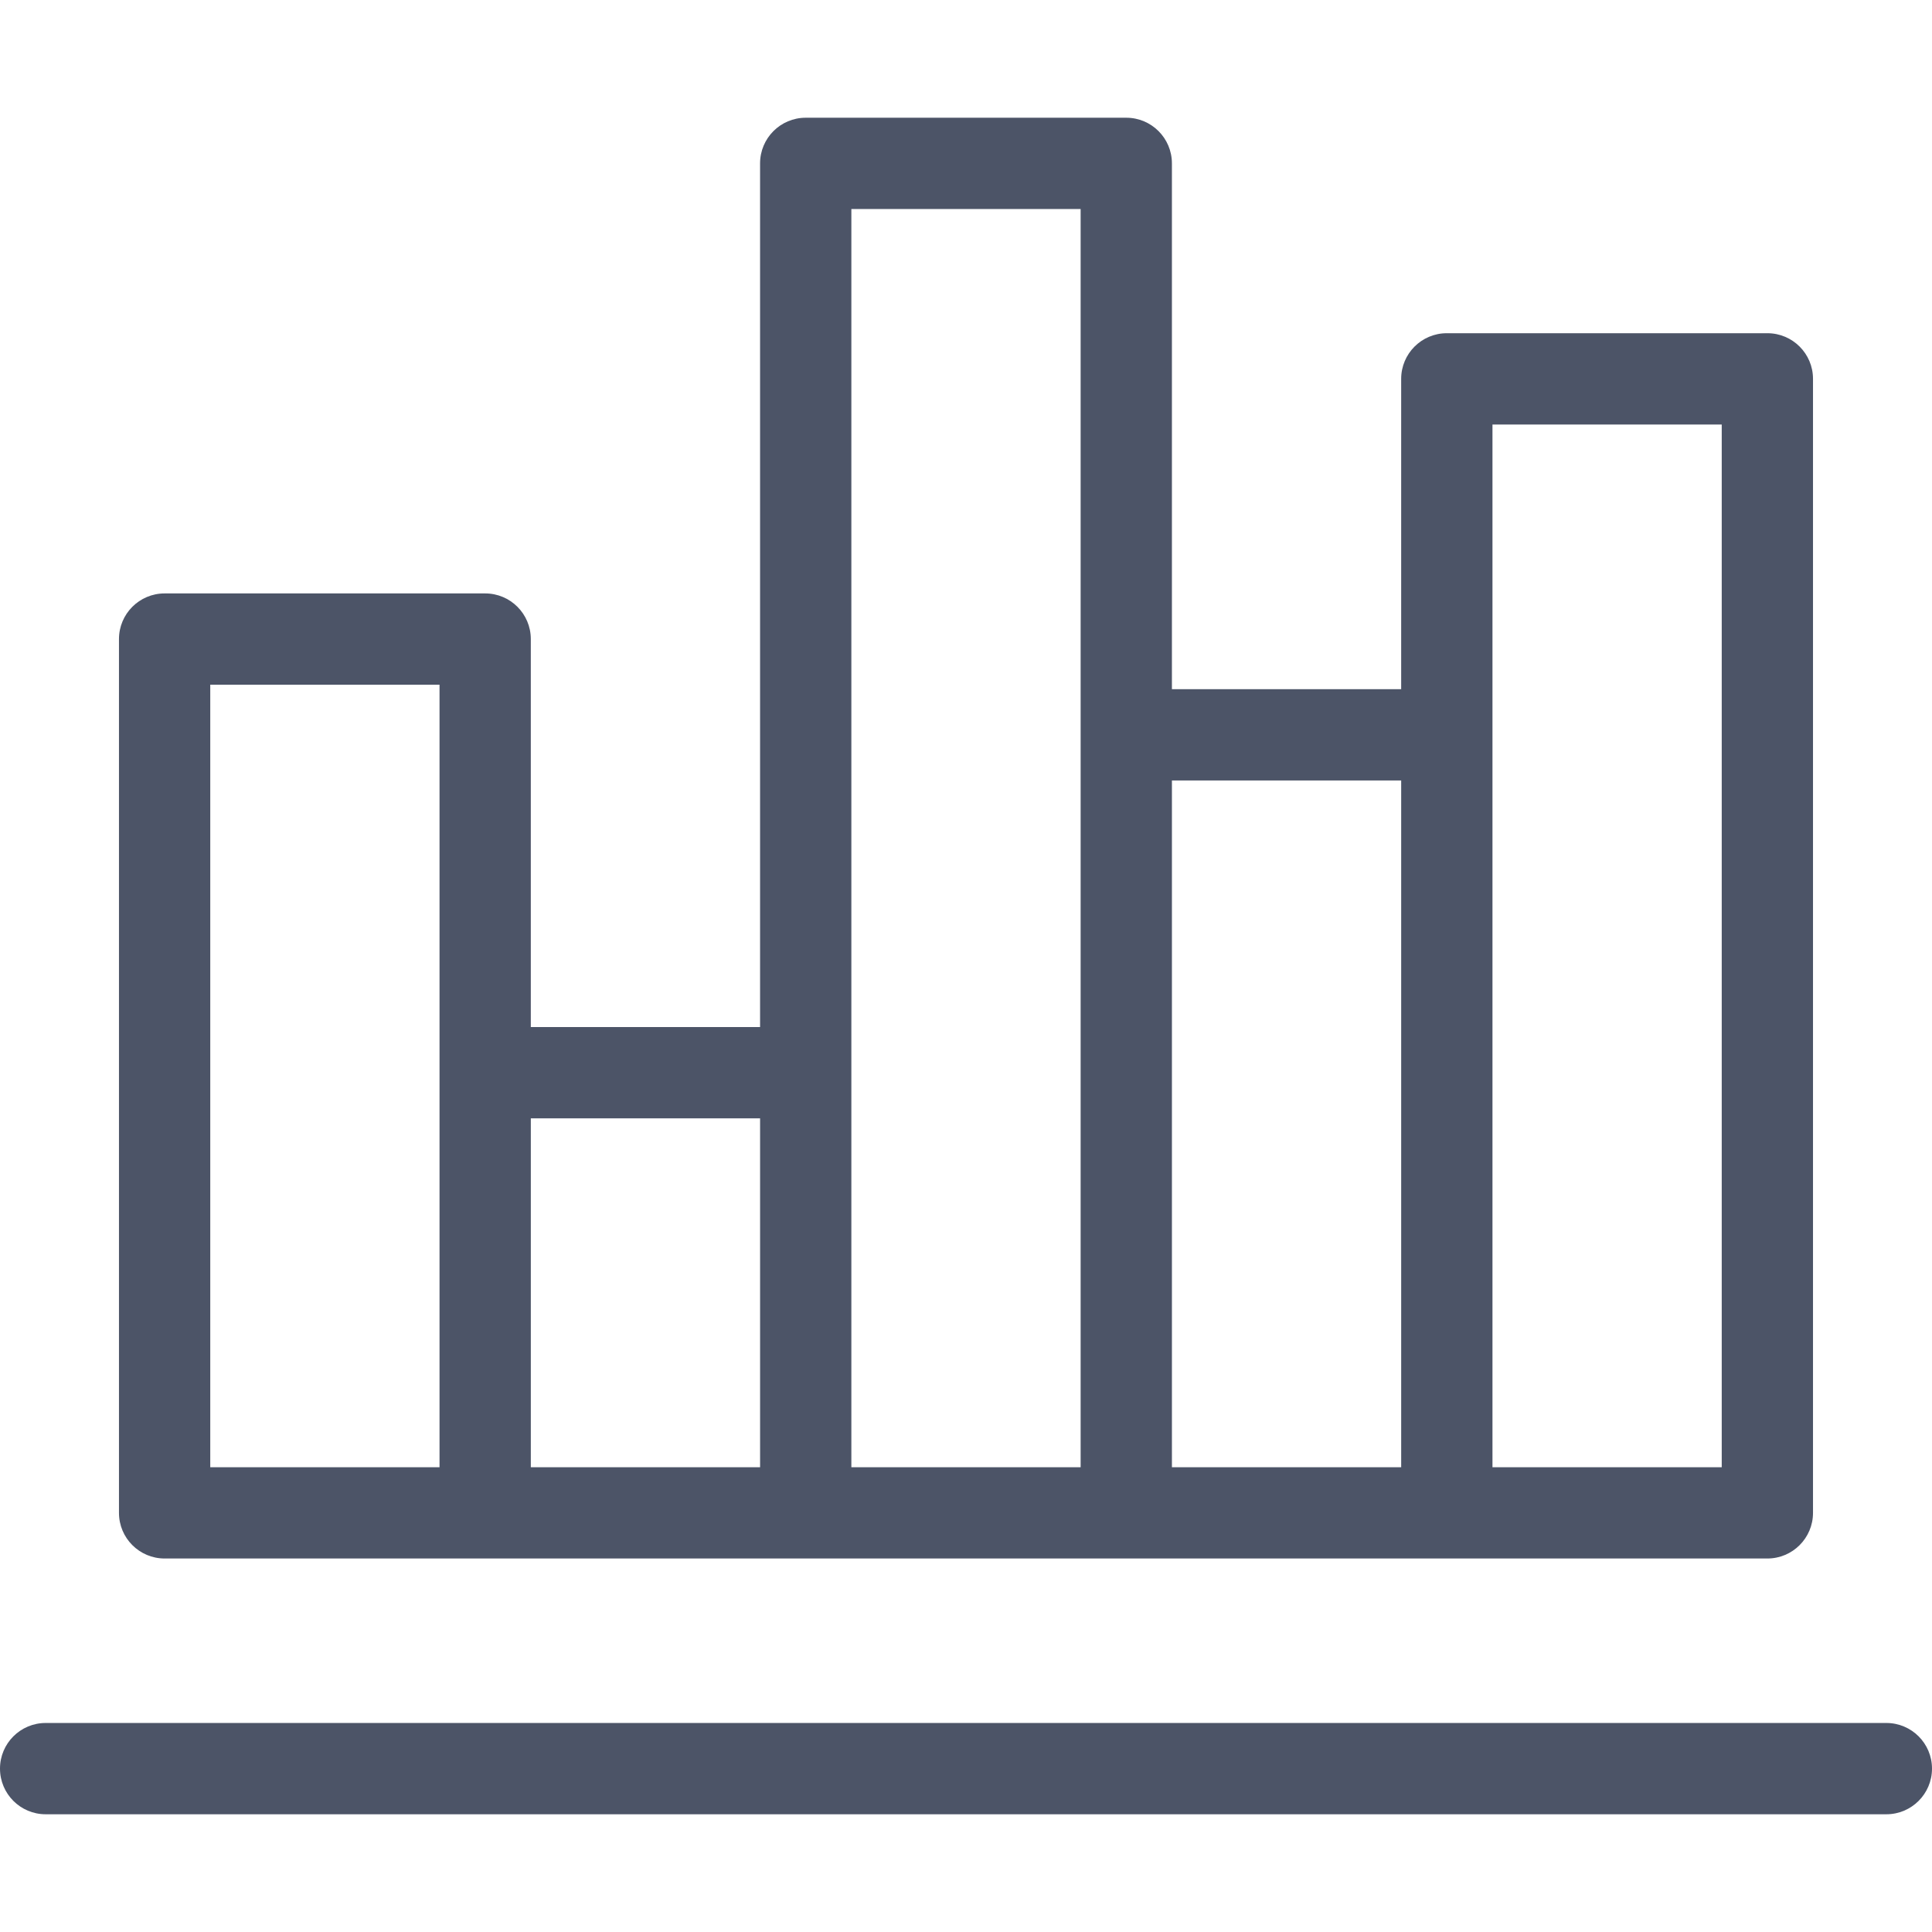<svg xmlns="http://www.w3.org/2000/svg" viewBox="0 0 512 512" fill="#4c5467"><path d="M499.904 456.607H12.096C5.415 456.607 0 462.022 0 468.703c0 6.679 5.415 12.096 12.096 12.096h487.808c6.679 0 12.096-5.417 12.096-12.096 0-6.68-5.415-12.096-12.096-12.096zM468.37 88.305h-84.948c-6.679 0-12.096 5.417-12.096 12.096v82.24h-60.757V43.297c0-6.679-5.417-12.096-12.096-12.096h-84.95c-6.679 0-12.096 5.417-12.096 12.096v228.882H140.67V169.36c0-6.681-5.417-12.096-12.096-12.096H43.626c-6.681 0-12.096 5.415-12.096 12.096v231.563c0 6.681 5.417 12.096 12.096 12.096h424.743c6.681 0 12.096-5.417 12.096-12.096V100.401c.001-6.679-5.414-12.096-12.095-12.096zM116.479 388.827H55.722V181.456h60.757v207.371zm84.95 0h-60.757v-92.456h60.757v92.456zm84.949-194.09v194.09H225.62V55.393h60.758v139.344zm84.95 194.09h-60.757V206.833h60.757v181.994zm84.948 0H395.52v-276.33h60.757v276.33z"/></svg>